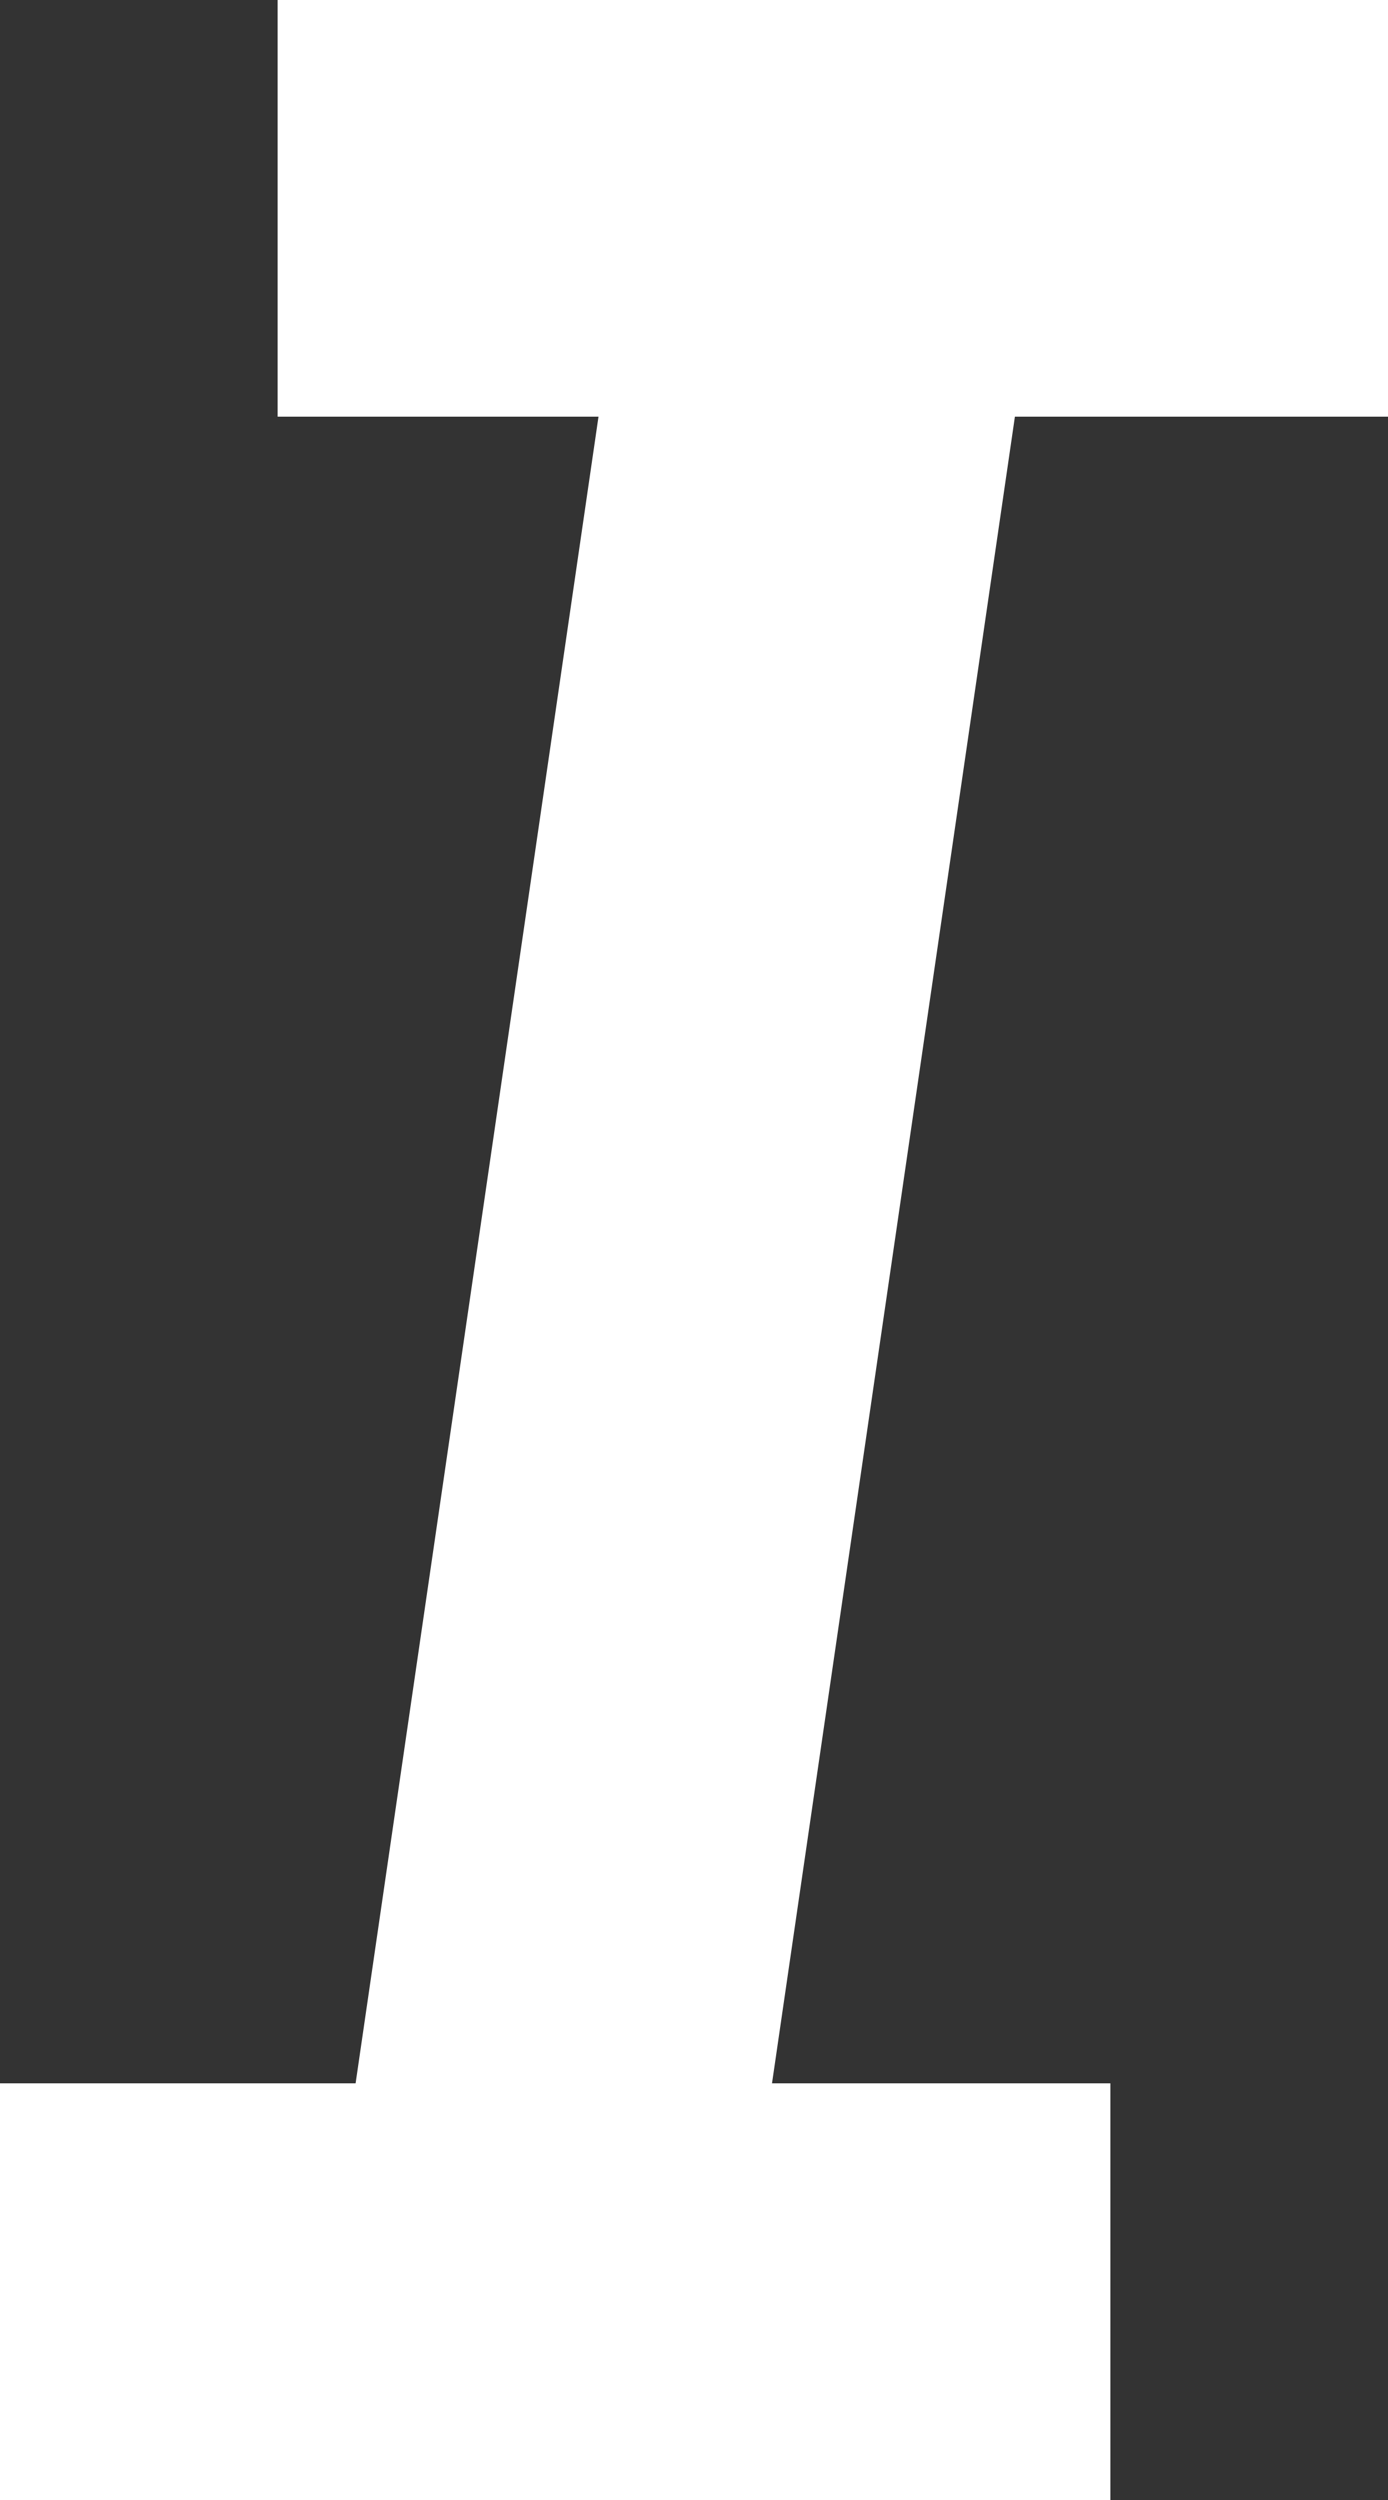 <?xml version="1.0" encoding="UTF-8"?>
<svg width="10px" height="18px" viewBox="0 0 10 18" version="1.1" xmlns="http://www.w3.org/2000/svg" xmlns:xlink="http://www.w3.org/1999/xlink">
    <rect x="0" y="0" width="10" height="18" fill="#333333" stroke="none"/>
    <!-- Generator: Sketch 50.2 (55047) - http://www.bohemiancoding.com/sketch -->
    <title>Shape</title>
    <desc>Created with Sketch.</desc>
    <defs></defs>
    <g id="Page-1" stroke="none" stroke-width="1" fill="none" fill-rule="evenodd">
        <g id="tt_create-post_1440-2" transform="translate(-569, -290)" fill="#FFFFFF" fill-rule="nonzero">
            <g id="pop">
                <g id="card">
                    <g id="additem" transform="translate(502, 275)">
                        <g id="item">
                            <g id="Group-2">
                                <g id="Group-10" transform="translate(48, 0)">
                                    <g id="icons8-italic" transform="translate(19, 15)">
                                        <polygon id="Shape" points="2 0 2 3 4.312 3 2.562 15 0 15 0 18 8 18 8 15 5.562 15 7.312 3 10 3 10 0"></polygon>
                                    </g>
                                </g>
                            </g>
                        </g>
                    </g>
                </g>
            </g>
        </g>
    </g>
</svg>